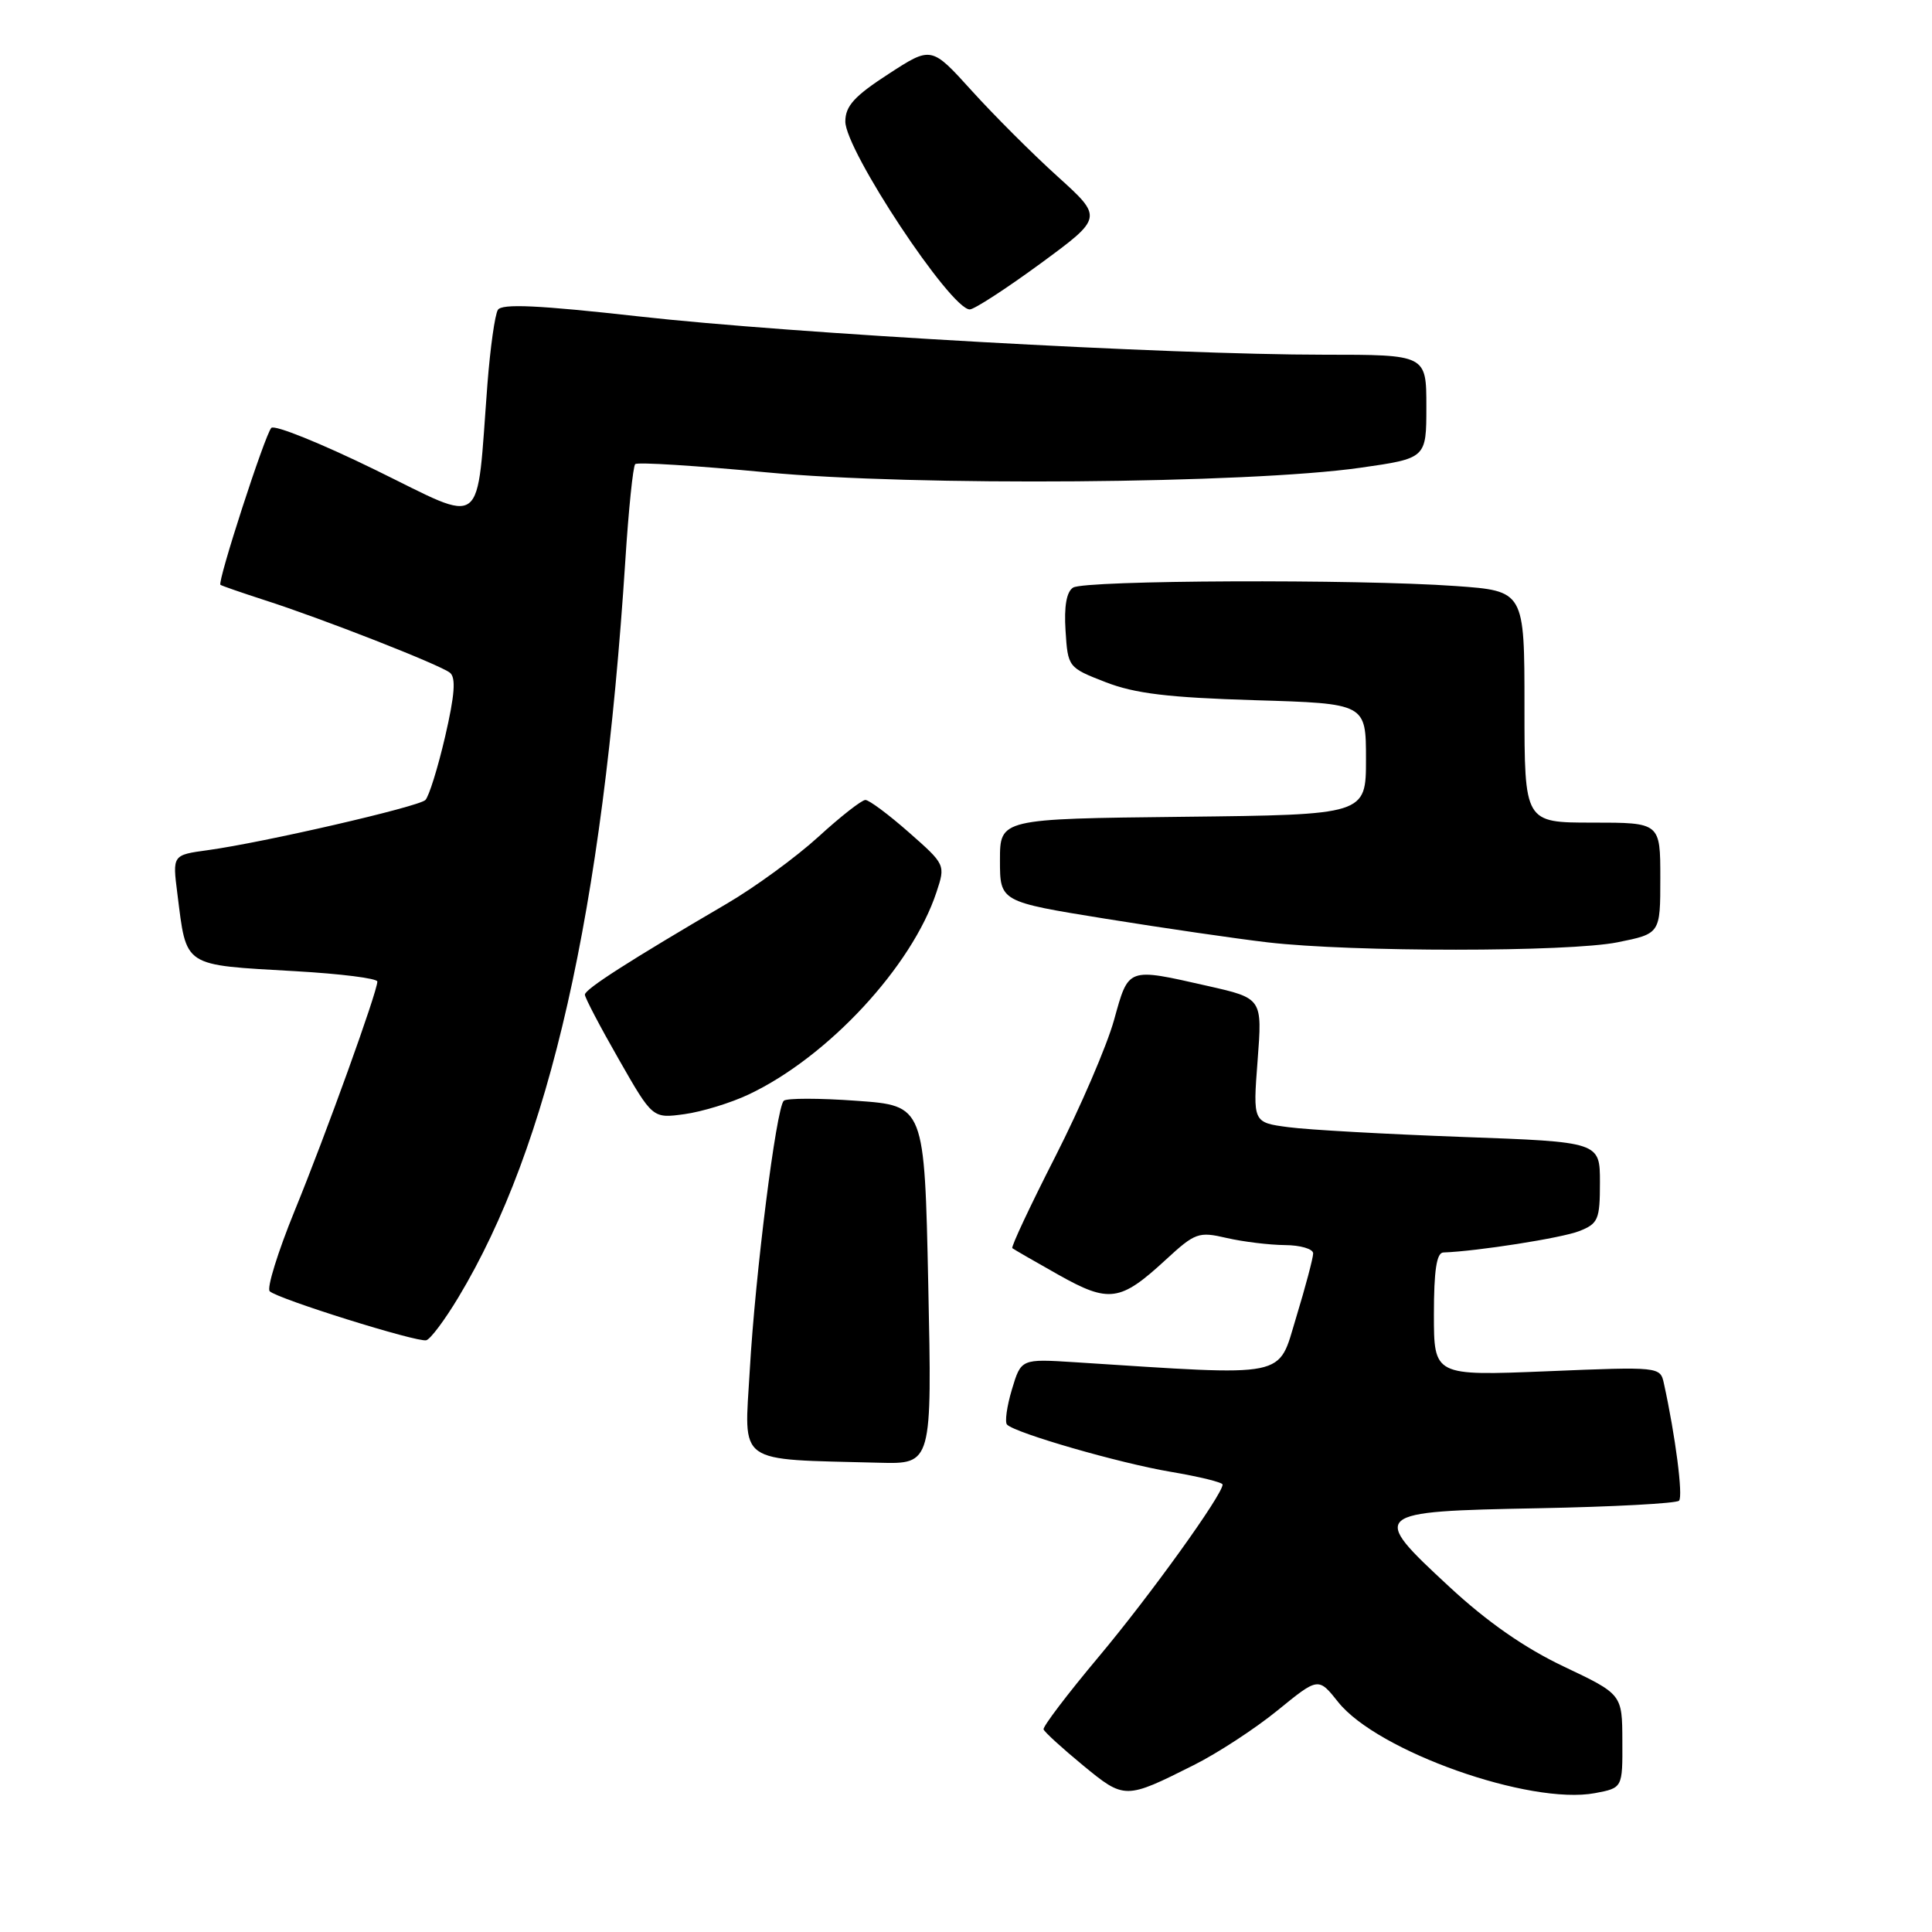 <?xml version="1.0" encoding="UTF-8" standalone="no"?>
<!DOCTYPE svg PUBLIC "-//W3C//DTD SVG 1.1//EN" "http://www.w3.org/Graphics/SVG/1.1/DTD/svg11.dtd" >
<svg xmlns="http://www.w3.org/2000/svg" xmlns:xlink="http://www.w3.org/1999/xlink" version="1.1" viewBox="0 0 256 256">
 <g >
 <path fill="currentColor"
d=" M 158.19 233.88 C 161.33 232.31 166.32 229.05 169.29 226.63 C 174.69 222.23 174.69 222.23 177.33 225.55 C 182.53 232.06 202.72 239.21 211.34 237.60 C 215.00 236.91 215.00 236.91 214.97 230.70 C 214.95 224.50 214.95 224.50 207.22 220.83 C 202.03 218.37 197.06 214.91 192.07 210.28 C 181.43 200.43 181.60 200.28 203.85 199.85 C 213.74 199.66 222.13 199.21 222.48 198.85 C 223.04 198.29 222.00 190.24 220.47 183.29 C 219.99 181.10 219.88 181.08 204.99 181.70 C 190.00 182.31 190.00 182.31 190.00 174.16 C 190.00 168.32 190.36 165.99 191.25 165.96 C 195.73 165.80 206.95 164.04 209.25 163.13 C 211.77 162.14 212.00 161.61 212.00 156.68 C 212.00 151.31 212.00 151.31 193.75 150.65 C 183.71 150.28 173.36 149.71 170.75 149.36 C 166.01 148.74 166.01 148.74 166.64 140.51 C 167.27 132.28 167.27 132.28 160.01 130.64 C 149.31 128.22 149.57 128.12 147.61 135.18 C 146.66 138.59 143.16 146.71 139.84 153.24 C 136.51 159.77 133.94 165.24 134.14 165.39 C 134.34 165.55 137.08 167.13 140.24 168.91 C 146.96 172.69 148.44 172.48 154.44 166.95 C 158.37 163.33 158.81 163.17 162.55 164.04 C 164.72 164.54 168.19 164.96 170.25 164.98 C 172.31 164.99 174.00 165.49 174.00 166.08 C 174.00 166.67 172.99 170.49 171.75 174.56 C 169.27 182.71 171.11 182.34 142.40 180.50 C 135.30 180.05 135.30 180.05 134.08 184.12 C 133.41 186.36 133.12 188.46 133.44 188.77 C 134.58 189.91 148.35 193.88 155.11 195.02 C 158.90 195.66 162.00 196.42 162.00 196.71 C 162.00 198.05 152.40 211.40 145.61 219.50 C 141.46 224.45 138.16 228.79 138.28 229.15 C 138.40 229.51 140.74 231.64 143.48 233.90 C 149.01 238.45 149.09 238.45 158.19 233.88 Z  M 123.00 170.25 C 122.50 146.50 122.50 146.50 113.50 145.86 C 108.55 145.50 104.21 145.50 103.85 145.86 C 102.85 146.85 100.07 168.87 99.35 181.54 C 98.62 194.24 97.32 193.31 116.50 193.82 C 123.50 194.00 123.50 194.00 123.00 170.25 Z  M 60.73 171.92 C 72.82 151.84 79.85 120.80 82.86 74.26 C 83.29 67.53 83.88 61.78 84.17 61.50 C 84.45 61.21 92.29 61.71 101.59 62.59 C 121.05 64.45 165.38 64.10 180.25 61.98 C 189.00 60.73 189.00 60.73 189.00 53.87 C 189.00 47.00 189.00 47.00 175.41 47.00 C 154.96 47.00 104.84 44.20 84.59 41.92 C 71.33 40.44 66.49 40.21 65.97 41.06 C 65.58 41.68 64.96 46.09 64.59 50.85 C 63.08 70.59 64.52 69.49 49.75 62.27 C 42.58 58.76 36.37 56.25 35.95 56.70 C 35.10 57.61 28.77 77.13 29.21 77.49 C 29.37 77.62 31.98 78.52 35.00 79.50 C 42.65 81.95 58.27 88.07 59.62 89.14 C 60.43 89.79 60.26 92.08 58.98 97.61 C 58.01 101.78 56.83 105.56 56.36 106.01 C 55.41 106.91 34.91 111.64 27.54 112.65 C 22.85 113.29 22.85 113.29 23.50 118.40 C 24.75 128.26 24.08 127.82 39.17 128.69 C 45.13 129.03 50.00 129.64 50.00 130.06 C 50.00 131.41 43.19 150.30 39.04 160.44 C 36.81 165.91 35.32 170.71 35.74 171.10 C 36.81 172.12 55.29 177.90 56.48 177.59 C 57.03 177.46 58.94 174.90 60.73 171.92 Z  M 99.21 145.02 C 109.71 140.06 120.84 128.06 124.09 118.21 C 125.29 114.59 125.27 114.55 120.43 110.29 C 117.75 107.93 115.16 106.00 114.67 106.00 C 114.18 106.00 111.37 108.20 108.43 110.89 C 105.48 113.58 100.02 117.57 96.29 119.75 C 83.36 127.32 77.50 131.07 77.50 131.80 C 77.50 132.19 79.52 136.05 81.99 140.36 C 86.47 148.21 86.47 148.21 90.70 147.63 C 93.02 147.31 96.85 146.14 99.21 145.02 Z  M 214.33 124.86 C 220.00 123.72 220.00 123.72 220.00 116.36 C 220.00 109.00 220.00 109.00 211.00 109.00 C 202.00 109.00 202.00 109.00 202.00 93.65 C 202.00 78.30 202.00 78.30 192.85 77.65 C 179.79 76.72 143.75 76.87 142.19 77.86 C 141.32 78.41 140.98 80.35 141.19 83.57 C 141.50 88.41 141.53 88.46 146.50 90.39 C 150.38 91.90 154.81 92.43 166.25 92.78 C 181.00 93.22 181.00 93.22 181.00 100.59 C 181.00 107.96 181.00 107.96 156.75 108.23 C 132.50 108.50 132.50 108.50 132.50 113.99 C 132.50 119.48 132.50 119.48 146.50 121.74 C 154.20 122.98 163.88 124.39 168.00 124.87 C 179.18 126.17 207.86 126.16 214.33 124.86 Z  M 137.87 34.92 C 146.16 28.83 146.16 28.83 140.12 23.37 C 136.80 20.37 131.69 15.26 128.75 12.01 C 123.41 6.11 123.41 6.11 117.72 9.81 C 113.22 12.73 112.02 14.04 112.01 16.09 C 111.99 19.89 125.96 41.00 128.50 41.00 C 129.09 41.00 133.31 38.26 137.87 34.92 Z "/>
</g>
</svg>